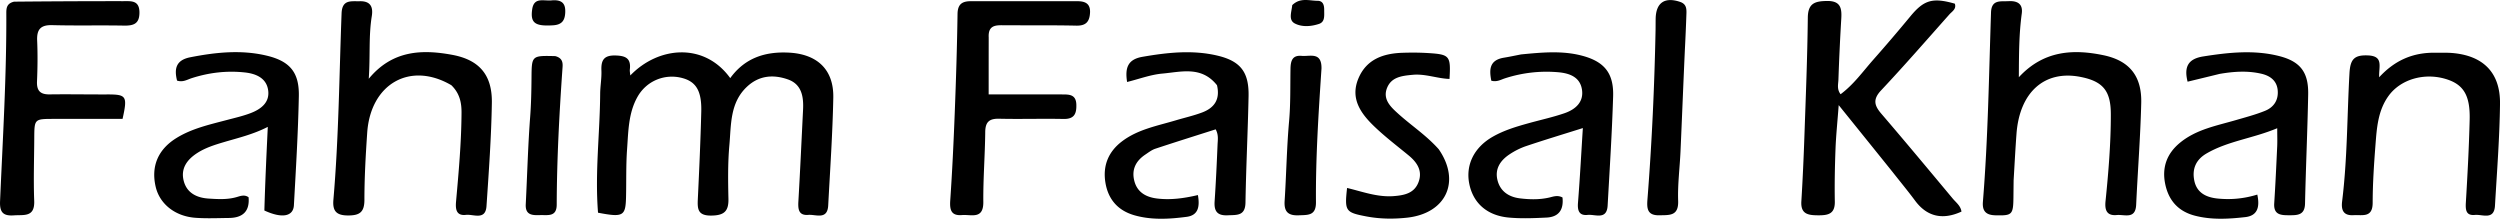   <svg
    xmlns="http://www.w3.org/2000/svg"
    xmlSpace="preserve"
    viewBox="106.57 324.59 856.44 74.94"
   
  >
    <path d="M311.44 397.456c-1.09-13.823.645-27.248.735-40.718.017-2.658.534-5.323.425-7.969-.143-3.456.763-5.253 4.706-5.173 3.477.07 5.498.89 5.034 4.78-.071.593.081 1.212.151 2.073 9.647-10.019 25.373-11.396 34.242.905 4.988-6.885 11.897-9.156 20.088-8.733 9.677.499 15.41 5.773 15.217 15.44-.246 12.31-1.086 24.612-1.743 36.913-.27 5.07-4.244 3.02-6.83 3.23-3.352.275-3.538-2.005-3.384-4.661.608-10.467 1.08-20.94 1.602-31.412.22-4.428-.471-8.669-5.177-10.326-4.932-1.737-9.832-1.422-13.992 2.454-5.905 5.501-5.44 12.989-6.07 20.002-.55 6.125-.465 12.326-.327 18.486.098 4.367-1.64 5.663-5.943 5.696-4.566.035-4.707-2.276-4.545-5.645.481-9.979.929-19.961 1.18-29.947.178-7.048-1.743-10.216-6.395-11.498-6.031-1.662-12.33.902-15.438 6.39-3.156 5.574-3.14 11.85-3.582 17.956-.397 5.476-.225 10.993-.36 16.49-.159 6.435-.987 6.918-9.594 5.267zM754.717 383.255c-5.955-7.407-11.7-14.528-18.252-22.65-.43 5.74-.919 10.388-1.094 15.046-.226 5.992-.344 11.995-.235 17.989.078 4.328-2.378 4.734-5.8 4.71-3.423-.024-5.933-.447-5.665-4.798.46-7.473.791-14.955 1.05-22.438.467-13.48 1.018-26.963 1.16-40.448.051-4.922 2.37-5.679 6.524-5.744 4.611-.072 5.168 2.33 4.946 5.986a817.368 817.368 0 0 0-.98 20.944c-.056 1.573-.59 3.294.741 5.019 4.501-3.336 7.666-7.825 11.254-11.88a578.544 578.544 0 0 0 12.66-14.815c4.624-5.594 7.593-6.513 15.223-4.326.618 1.83-.947 2.646-1.865 3.678-7.747 8.712-15.4 17.514-23.382 26.006-2.888 3.071-2.37 5.176.068 8.016 8.245 9.607 16.343 19.34 24.454 29.06 1.144 1.372 2.735 2.492 2.996 4.47-6.518 2.999-11.854 1.684-15.87-3.724-2.48-3.342-5.143-6.548-7.933-10.1zM796.39 386.334c-.029 2.3-.043 4.132-.064 5.964-.069 5.914-.511 6.19-6.22 6.048-3.315-.083-4.49-1.573-4.24-4.642 1.755-21.572 2.062-43.206 2.778-64.822.15-4.542 3.277-3.733 5.982-3.89 2.969-.171 5.017.85 4.552 4.248-.948 6.94-.965 13.9-1.001 21.806 8.44-9.13 18.534-9.714 28.968-7.543 8.981 1.87 13.179 7.203 12.96 16.342-.277 11.638-1.2 23.258-1.736 34.89-.236 5.106-4 3.269-6.632 3.52-3.493.332-4.169-1.759-3.865-4.744 1.009-9.929 1.836-19.874 1.815-29.865-.016-7.976-2.718-11.208-10.42-12.714-12.266-2.4-20.83 5.202-21.894 19.488-.383 5.144-.65 10.297-.982 15.914zM261.195 353.783c-14.131-8.266-27.702-.458-28.83 16.29-.516 7.64-.958 15.302-.954 22.954.003 4.256-1.632 5.386-5.62 5.377-4.01-.009-5.338-1.528-5.006-5.37 1.835-21.246 1.998-42.57 2.803-63.862.183-4.834 3.264-4.08 6.197-4.158 3.6-.095 4.692 1.817 4.153 5.109-1.107 6.775-.497 13.622-1.042 21.454 8.073-9.795 18.24-10.125 28.639-8.193 9.327 1.734 13.686 6.989 13.535 16.421-.188 11.807-1.043 23.61-1.836 35.399-.336 4.992-4.468 2.7-7.03 2.996-3.435.398-3.621-2.1-3.395-4.628.904-10.113 1.816-20.225 1.872-30.391.019-3.443-.63-6.628-3.486-9.398zM941.066 342.654c2.134.022 3.807-.047 5.463.085 10.693.854 16.619 6.7 16.487 17.428-.143 11.634-1.053 23.262-1.727 34.887-.294 5.07-4.311 2.91-6.873 3.164-3.07.302-3.254-1.726-3.101-4.271.569-9.464 1.074-18.936 1.304-28.413.2-8.284-2.123-11.986-7.974-13.819-7.542-2.363-15.716.04-19.836 5.76-3.597 4.995-3.999 10.853-4.448 16.644-.514 6.635-.957 13.293-.97 19.942-.009 5.286-3.574 4.058-6.552 4.241-3.506.217-4.281-1.775-3.913-4.74 1.807-14.552 1.697-29.22 2.516-43.83.268-4.773 1.548-6.358 6.34-6.159 5.487.229 3.64 3.897 3.84 7.48 5.34-5.785 11.563-8.565 19.444-8.399zM111.422 325.16c12.774-.119 25.094-.181 37.413-.17 2.62.003 5.479-.375 5.507 3.837.026 3.994-2.072 4.594-5.392 4.532-8.156-.152-16.32.065-24.473-.156-3.958-.107-5.347 1.432-5.179 5.28.204 4.652.149 9.328-.051 13.982-.14 3.24 1.135 4.51 4.34 4.463 6.491-.093 12.985.037 19.478.014 6.849-.023 7.24.47 5.49 8.379-7.75 0-15.693-.011-23.636.003-6.566.012-6.575.025-6.612 6.609-.04 7.159-.29 14.327-.019 21.475.217 5.704-3.525 4.718-6.98 4.964-3.765.269-4.882-1.146-4.72-4.884.933-21.44 2.236-42.872 2.144-64.347-.007-1.723.1-3.397 2.69-3.982zM866.94 349.91c-3.903.959-7.393 1.804-10.95 2.665-1.31-5.177.25-7.849 5.385-8.656 8.6-1.351 17.193-2.291 25.747-.18 7.47 1.843 10.322 5.566 10.176 13.199-.238 12.467-.803 24.928-1.078 37.395-.087 3.953-2.534 4.001-5.387 3.998-2.882-.002-5.426-.1-5.166-4.109.418-6.466.712-12.941 1.014-19.415.085-1.802.013-3.611.013-6.292-8.321 3.494-16.803 4.358-24.185 8.631-3.637 2.106-5.029 5.255-4.234 9.267.852 4.307 4.194 5.813 8.05 6.197 4.468.446 8.937.058 13.544-1.361.92 4.27.083 7.242-4.13 7.718-5.772.651-11.617 1-17.356-.52-5.761-1.526-9.036-5.393-10.124-11.13-1.053-5.551.71-10.165 5.052-13.767 5.588-4.636 12.562-5.875 19.25-7.826 3.343-.976 6.736-1.861 9.953-3.167 3.035-1.231 4.676-3.72 4.333-7.135-.336-3.342-2.75-4.92-5.622-5.58-4.581-1.053-9.243-.806-14.284.068zM445.277 337.38c-.016 6.56-.016 12.672-.016 19.554 8.312 0 16.756-.012 25.2.007 2.403.006 4.732-.012 4.839 3.477.099 3.233-.774 5-4.435 4.925-7.326-.152-14.66.094-21.985-.078-3.41-.08-4.756 1.094-4.792 4.572-.083 7.987-.727 15.974-.656 23.956.055 6.098-4.163 4.21-7.28 4.472-3.747.315-4.275-1.761-4.05-5.035.682-9.957 1.151-19.932 1.536-29.906.436-11.308.798-22.621.96-33.936.047-3.37 1.575-4.385 4.55-4.382 12.16.015 24.319-.007 36.479-.002 2.662 0 4.56.78 4.357 4.022-.188 3.027-1.427 4.416-4.675 4.346-8.492-.182-16.99-.071-25.484-.138-2.61-.021-4.744.347-4.548 4.145zM523.48 353.783c-5.305-6.678-12.27-4.553-18.7-3.987-4.01.353-7.92 1.845-12.093 2.88-.775-4.913.28-7.76 5.272-8.624 8.592-1.486 17.19-2.431 25.745-.389 7.941 1.897 10.765 5.727 10.596 13.92-.25 12.14-.856 24.273-1.06 36.413-.078 4.656-2.999 4.202-6.084 4.351-3.56.172-4.72-1.388-4.49-4.758.44-6.468.739-12.947 1.008-19.424.067-1.625.404-3.324-.638-5.264-6.858 2.189-13.785 4.354-20.673 6.64-1.233.41-2.333 1.27-3.437 2.009-3.214 2.152-4.754 5.078-3.778 8.968.993 3.961 4.037 5.6 7.708 6.066 4.626.587 9.245-.032 14.086-1.17.693 3.93.16 6.94-3.877 7.463-5.931.768-11.949 1.148-17.833-.525-5.693-1.618-9.06-5.474-9.985-11.269-.917-5.737 1.013-10.5 5.658-14.036 5.459-4.156 12.113-5.333 18.47-7.236 3.023-.905 6.125-1.594 9.067-2.71 4.037-1.533 6.208-4.38 5.039-9.318zM197.137 396.705c.273-9.681.71-18.936 1.17-28.648-5.085 2.597-10.107 3.756-15.032 5.218-3.191.948-6.377 1.939-9.208 3.783-3.515 2.289-5.7 5.38-4.517 9.662 1.119 4.052 4.527 5.636 8.418 5.892 3.304.218 6.653.424 9.926-.58 1.238-.38 2.579-.793 3.837.141.422 4.891-2.074 7.034-6.709 7.087-3.83.044-7.679.219-11.491-.057-6.993-.504-12.255-4.749-13.625-10.61-1.632-6.982.757-12.774 7.076-16.697 5.317-3.3 11.376-4.625 17.33-6.204 2.734-.725 5.516-1.35 8.146-2.36 3.437-1.32 6.479-3.561 6-7.64-.507-4.318-4.134-5.856-7.969-6.277-6.194-.68-12.297.036-18.25 1.951-1.54.496-3.01 1.496-5.013.835-1.033-4.089-.35-7.031 4.509-7.986 8.731-1.716 17.512-2.645 26.245-.548 7.941 1.907 11.125 5.765 10.966 13.843-.247 12.476-1.002 24.945-1.693 37.408-.212 3.824-4.034 4.607-10.116 1.787zM627.63 343.234c7.244-.697 14.079-1.343 20.792.404 7.763 2.02 11.015 5.998 10.768 13.984-.386 12.47-1.183 24.928-1.881 37.386-.285 5.077-4.284 2.932-6.85 3.204-2.917.31-3.52-1.466-3.308-4.146.666-8.428 1.115-16.874 1.666-25.602-6.827 2.152-13.142 4.058-19.392 6.16-2.027.682-4.01 1.687-5.786 2.88-3.107 2.088-5.062 4.973-4.04 8.908 1.004 3.859 4.013 5.692 7.707 6.137 3.29.397 6.654.477 9.941-.271 1.45-.33 2.859-.94 4.595-.043.439 4.056-1.126 6.68-5.485 6.89-4.317.207-8.682.395-12.97-.008-7.373-.692-12.08-4.923-13.445-11.401-1.382-6.56 1.576-12.605 7.985-16.274 3.94-2.255 8.253-3.522 12.59-4.72 4.007-1.107 8.087-1.997 12.01-3.347 3.705-1.276 6.656-3.778 5.987-8.1-.671-4.332-4.303-5.607-8.172-5.94-6.206-.534-12.295.175-18.233 2.095-1.402.453-2.72 1.327-4.65.805-.752-3.792-.688-7.07 4.34-7.886 1.805-.293 3.594-.673 5.83-1.115zM599.436 375.707c7.66 11.081 2.513 22.002-10.857 23.454-4.616.501-9.31.454-13.938-.433-7.137-1.368-7.476-1.808-6.596-9.749 5.285 1.265 10.422 3.223 15.979 2.794 3.736-.288 7.089-1.005 8.509-4.826 1.428-3.844-.489-6.72-3.411-9.126-3.984-3.279-8.119-6.412-11.825-9.985-4.585-4.419-8.24-9.526-5.369-16.373 2.742-6.537 8.446-8.551 14.993-8.785 2.992-.107 6.002-.094 8.989.096 7.325.467 7.688.95 7.228 8.858-4.22-.142-8.287-1.818-12.582-1.419-3.624.337-7.28.71-8.801 4.463-1.612 3.974 1.3 6.608 3.897 8.95 4.446 4.01 9.519 7.303 13.784 12.081zM683.769 341.594c-.54 11.926-.988 23.389-1.496 34.849-.25 5.646-1.006 11.302-.808 16.927.186 5.254-2.893 4.884-6.391 4.972-4.272.107-4.366-2.393-4.118-5.558 1.505-19.23 2.384-38.492 2.767-57.777.027-1.33.01-2.662.035-3.993.098-5.523 3.108-7.54 8.36-5.78 2.089.7 2.242 2.216 2.185 3.931a689.237 689.237 0 0 1-.534 12.429zM296.792 343.815c2.937.77 2.56 2.875 2.44 4.588-1.076 15.418-1.894 30.845-1.944 46.303-.014 4.282-3.09 3.494-5.64 3.572-2.595.08-5.164.108-4.968-3.71.51-9.954.756-19.926 1.507-29.86.34-4.49.428-8.96.468-13.443.068-7.65.035-7.65 8.137-7.45zM559.28 348.092c-1.033 15.554-2.014 30.648-1.893 45.774.037 4.653-2.71 4.343-5.852 4.482-3.643.16-5.125-1.184-4.883-4.911.59-9.117.72-18.27 1.532-27.365.535-5.992.368-11.96.48-17.938.05-2.693.623-4.703 3.84-4.404 2.81.26 6.883-1.507 6.776 4.362zM549.258 326.348c2.764-2.688 5.83-1.495 8.696-1.483 1.932.008 2.273 1.615 2.255 3.21-.02 1.793.35 4.004-1.792 4.709-2.68.88-5.723 1.141-8.231-.133-2.307-1.171-1.184-3.809-.928-6.303zM295.89 324.686c3.543-.186 4.461 1.454 4.311 4.28-.146 2.764-1.252 4.115-4.191 4.295-6.157.378-7.788-.792-7.13-5.443.63-4.454 4.068-2.721 7.01-3.132z" />
  </svg>